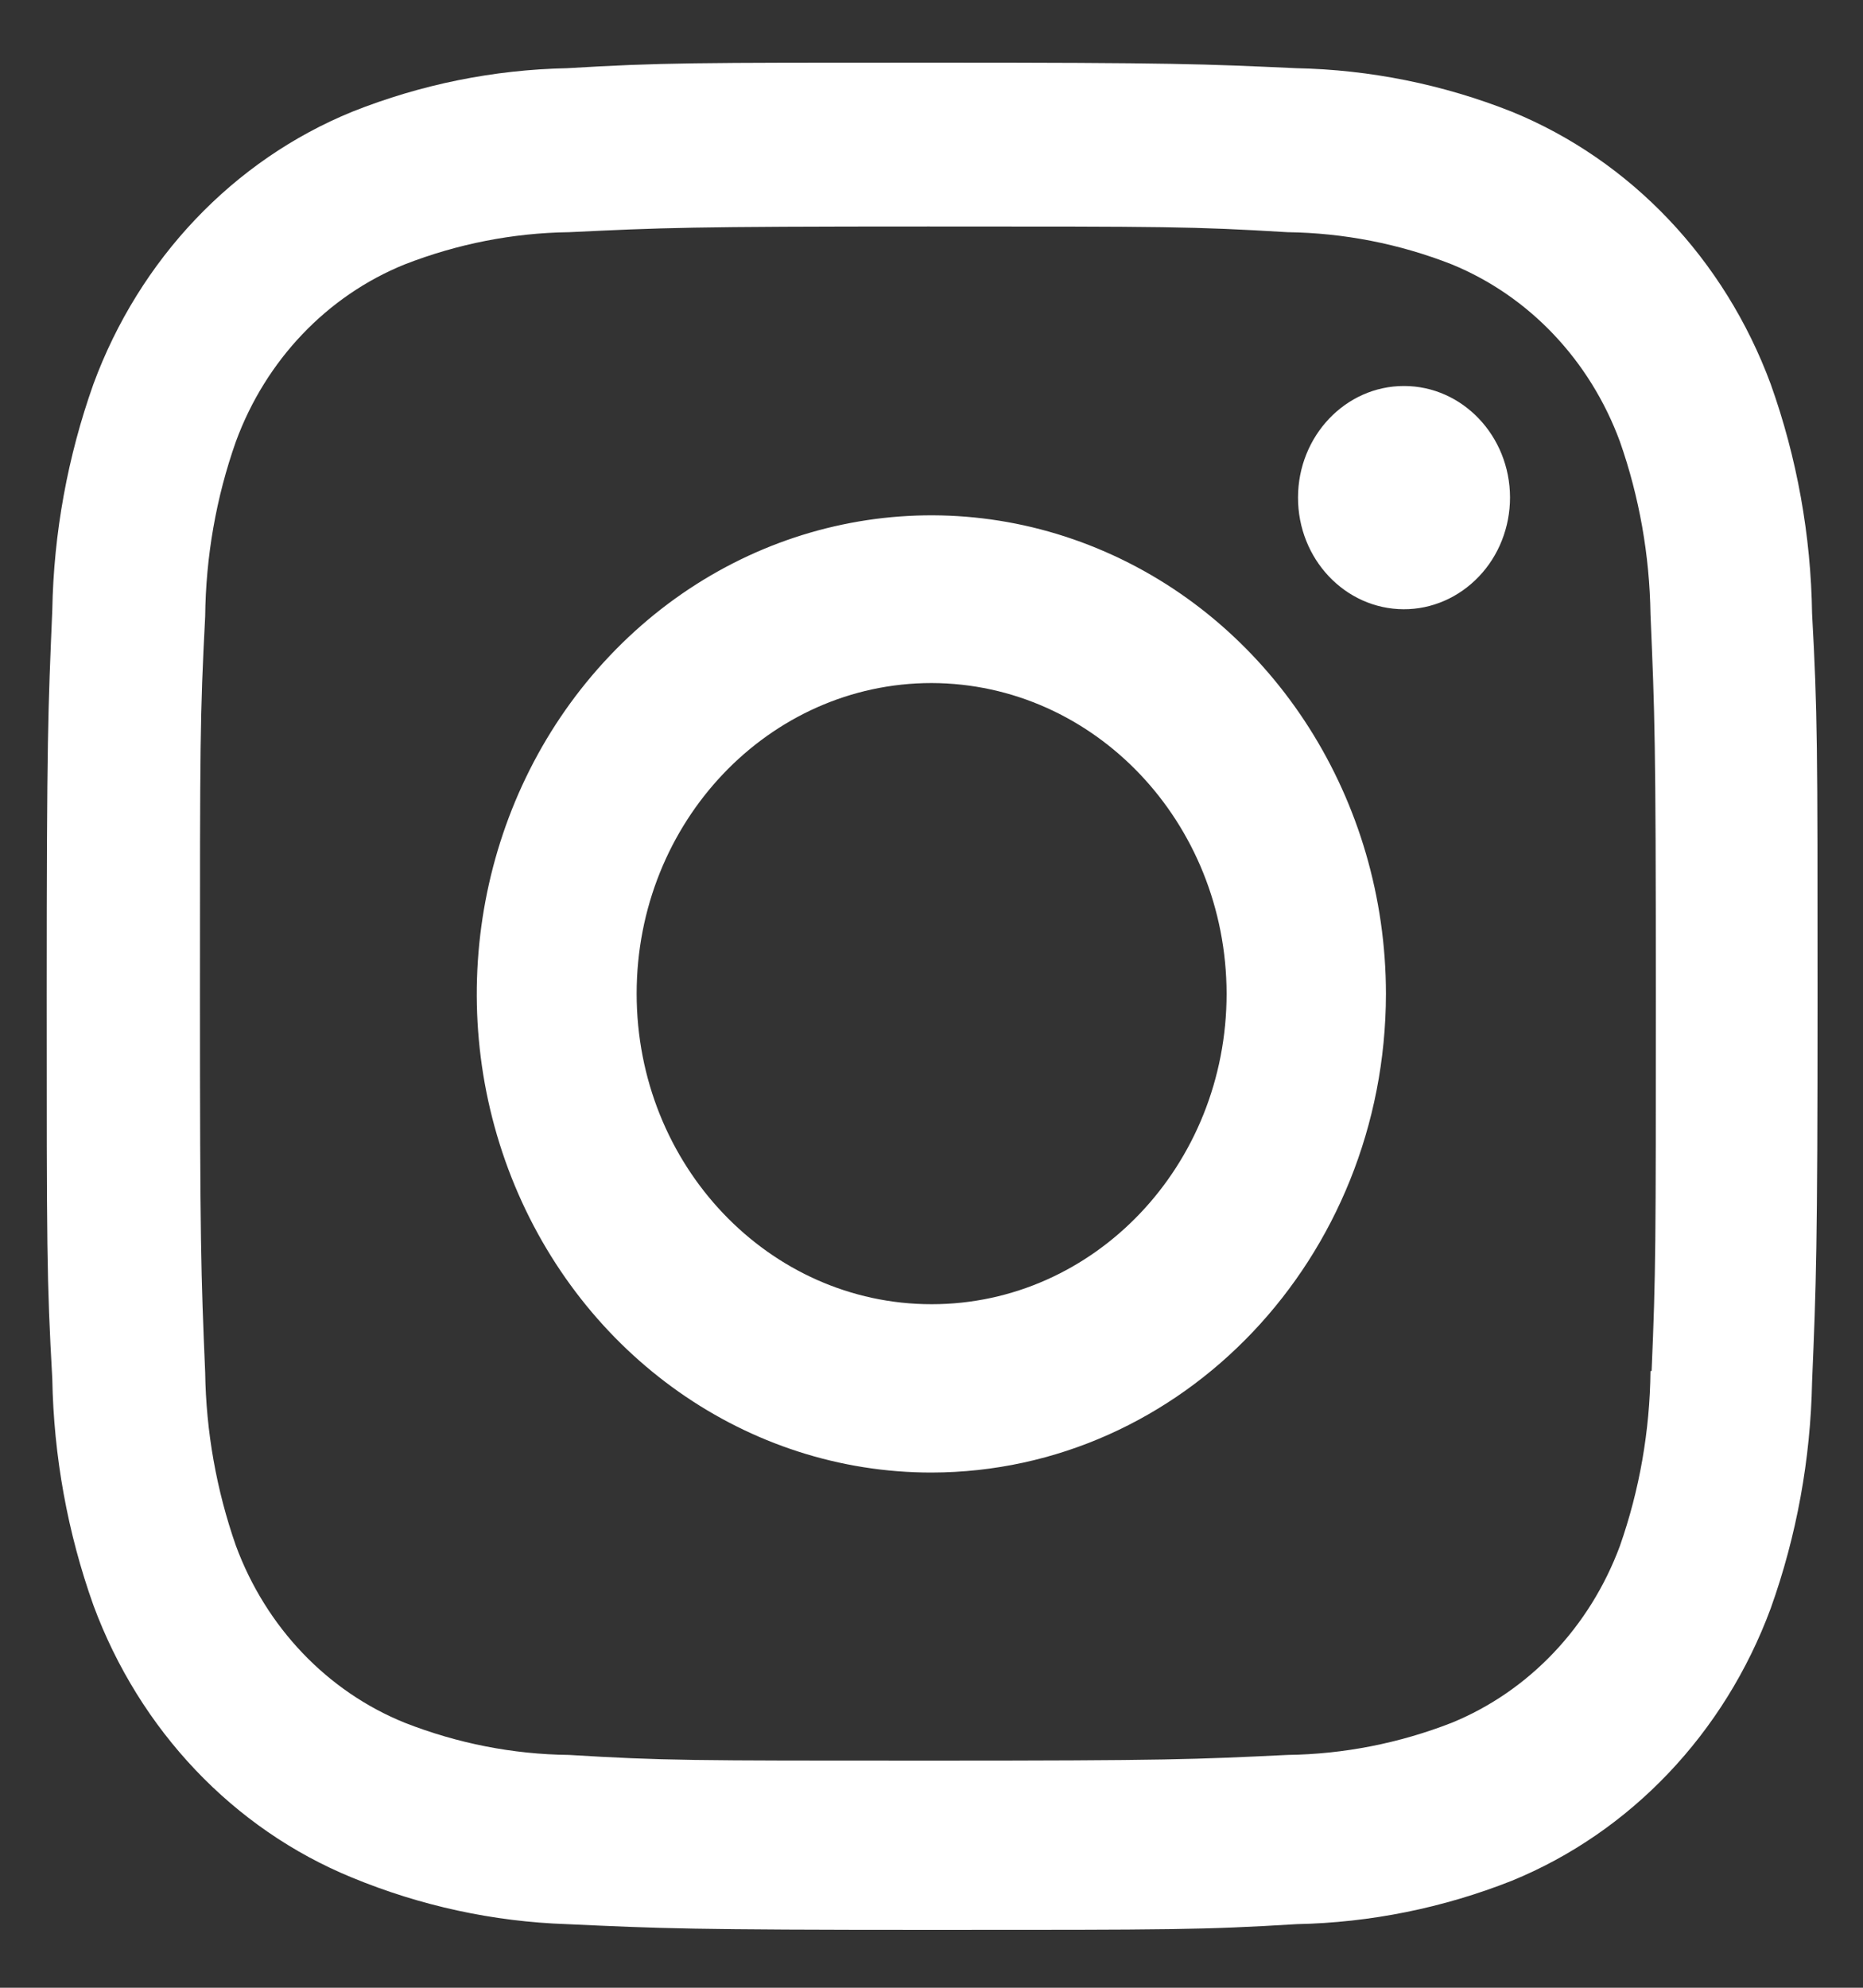<svg width="15" height="16" viewBox="0 0 15 16" fill="none" xmlns="http://www.w3.org/2000/svg">
<rect x="0" y="0" width="15" height="16" fill="#333333" stroke="none"/>
<path d="M7.501 15.534C5.554 15.534 5.324 15.523 4.564 15.488C3.971 15.468 3.386 15.341 2.834 15.113C1.879 14.722 1.124 13.927 0.752 12.921C0.544 12.338 0.432 11.721 0.421 11.098C0.376 10.3 0.376 10.038 0.376 8.004C0.376 5.948 0.387 5.708 0.421 4.912C0.432 4.29 0.545 3.675 0.752 3.092C1.123 2.085 1.88 1.289 2.837 0.899C3.39 0.679 3.975 0.561 4.566 0.549C5.322 0.504 5.57 0.504 7.501 0.504C9.465 0.504 9.69 0.515 10.438 0.549C11.031 0.561 11.617 0.679 12.172 0.899C13.129 1.29 13.885 2.086 14.257 3.092C14.468 3.683 14.581 4.309 14.59 4.94C14.634 5.738 14.634 5.999 14.634 8.032C14.634 10.066 14.623 10.332 14.59 11.122C14.578 11.745 14.466 12.362 14.257 12.946C13.885 13.952 13.128 14.748 12.172 15.139C11.618 15.358 11.033 15.476 10.441 15.488C9.685 15.534 9.438 15.534 7.501 15.534ZM7.474 1.823C5.538 1.823 5.337 1.833 4.581 1.869C4.13 1.875 3.683 1.963 3.259 2.128C2.635 2.38 2.14 2.898 1.899 3.555C1.74 4.005 1.657 4.481 1.652 4.961C1.61 5.768 1.61 5.98 1.61 8.004C1.61 10.004 1.618 10.247 1.652 11.049C1.659 11.524 1.743 11.995 1.899 12.441C2.141 13.097 2.635 13.615 3.259 13.867C3.682 14.033 4.129 14.121 4.581 14.126C5.347 14.172 5.549 14.172 7.474 14.172C9.416 14.172 9.617 14.162 10.367 14.126C10.819 14.12 11.266 14.032 11.689 13.867C12.31 13.613 12.801 13.096 13.043 12.443C13.201 11.992 13.284 11.516 13.289 11.036H13.298C13.332 10.239 13.332 10.027 13.332 7.991C13.332 5.955 13.323 5.741 13.289 4.945C13.282 4.47 13.199 4 13.043 3.555C12.802 2.9 12.311 2.383 11.689 2.128C11.266 1.962 10.819 1.875 10.367 1.869C9.602 1.823 9.401 1.823 7.474 1.823ZM7.501 11.853C6.021 11.854 4.686 10.916 4.118 9.477C3.551 8.038 3.863 6.38 4.91 5.278C5.956 4.175 7.53 3.845 8.898 4.441C10.266 5.037 11.158 6.442 11.159 8C11.156 10.126 9.521 11.849 7.501 11.853ZM7.501 5.498C6.19 5.498 5.126 6.618 5.126 7.998C5.126 9.379 6.19 10.498 7.501 10.498C8.813 10.498 9.876 9.379 9.876 7.998C9.873 6.619 8.812 5.502 7.501 5.498ZM11.301 4.904C10.831 4.902 10.45 4.5 10.451 4.004C10.452 3.509 10.834 3.107 11.304 3.107C11.775 3.107 12.157 3.509 12.158 4.004C12.158 4.243 12.068 4.473 11.907 4.641C11.746 4.81 11.528 4.905 11.301 4.904Z" fill="white"/>
</svg>

